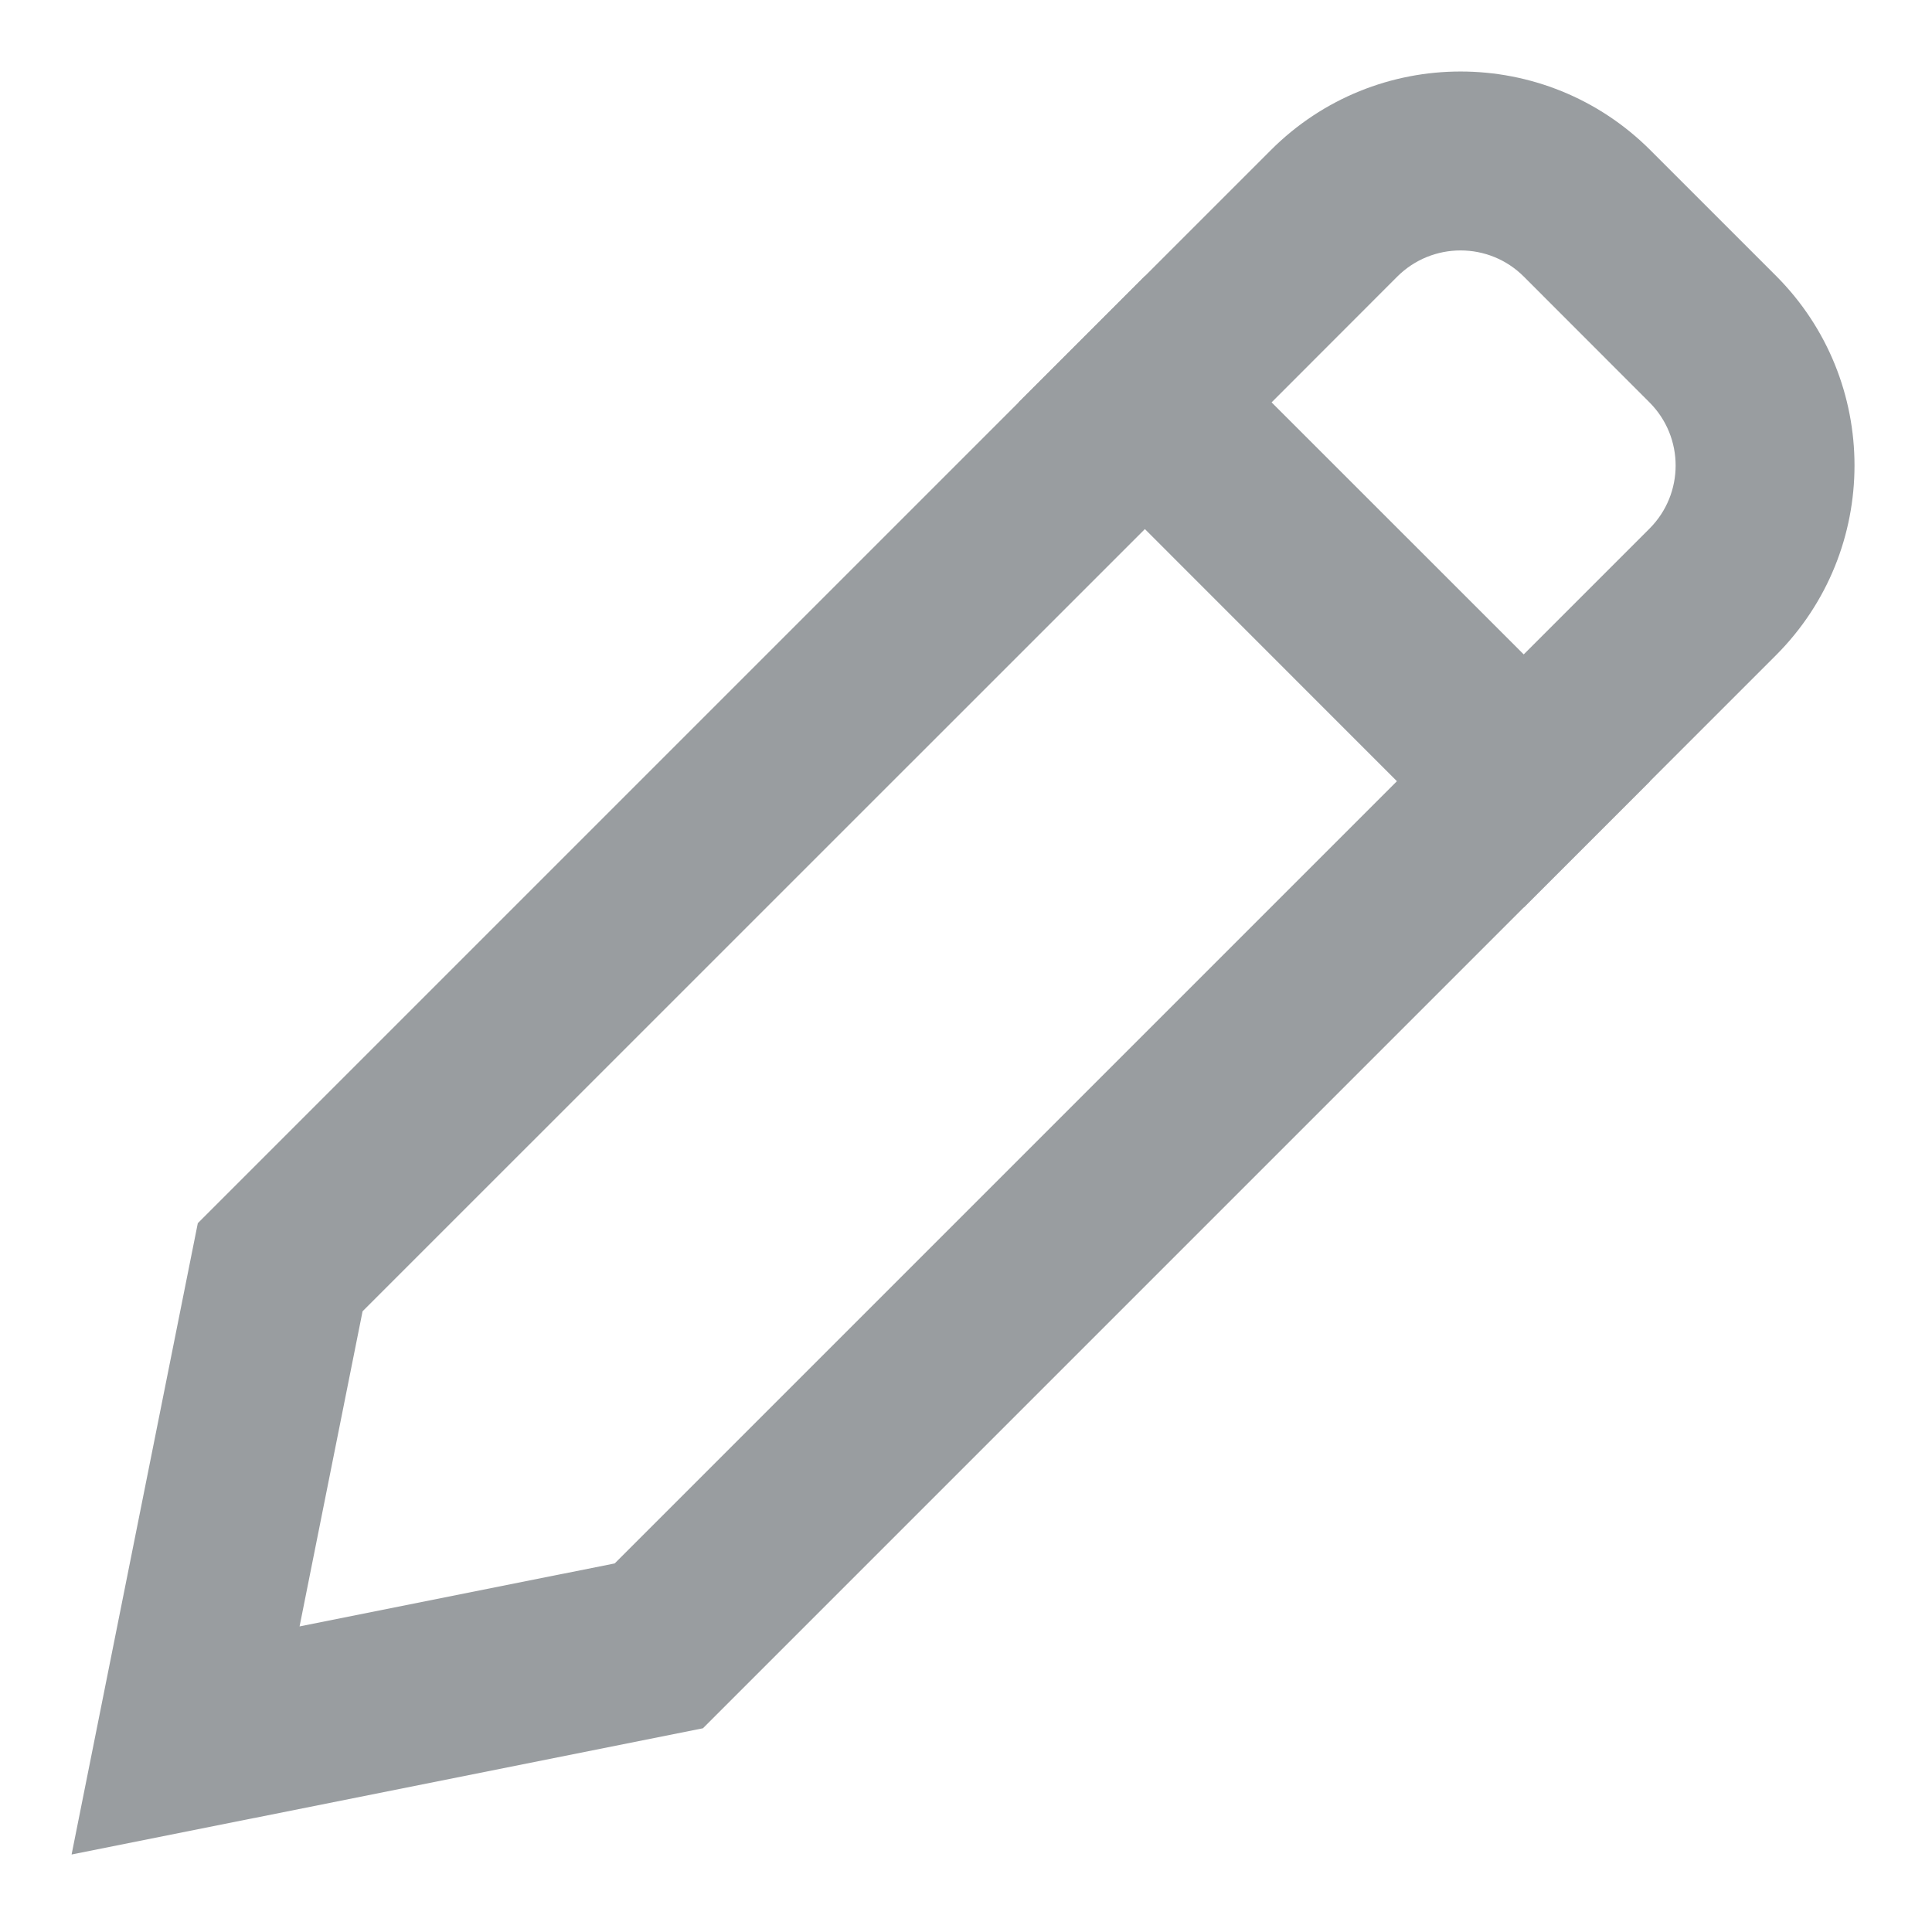 <svg width="18" height="18" viewBox="0 0 18 18" fill="none" xmlns="http://www.w3.org/2000/svg">
<path fill-rule="evenodd" clip-rule="evenodd" d="M3.378 12.217L2.791 15.153L5.727 14.566L13.015 7.278L10.667 4.929L3.378 12.217ZM0.667 17.278L1.843 11.396L10.667 2.572L15.373 7.278L6.549 16.102L0.667 17.278Z" fill="#999DA0"/>
<path fill-rule="evenodd" clip-rule="evenodd" d="M11.847 3.749L14.196 6.097L15.367 4.926C15.693 4.601 15.693 4.073 15.367 3.748L14.197 2.577C13.872 2.252 13.344 2.252 13.018 2.577L11.847 3.749ZM14.196 8.455L16.546 6.105C17.522 5.128 17.522 3.545 16.546 2.569L15.376 1.399C14.399 0.422 12.816 0.422 11.84 1.399L9.49 3.749L14.196 8.455Z" fill="#999DA0"/>
</svg>
